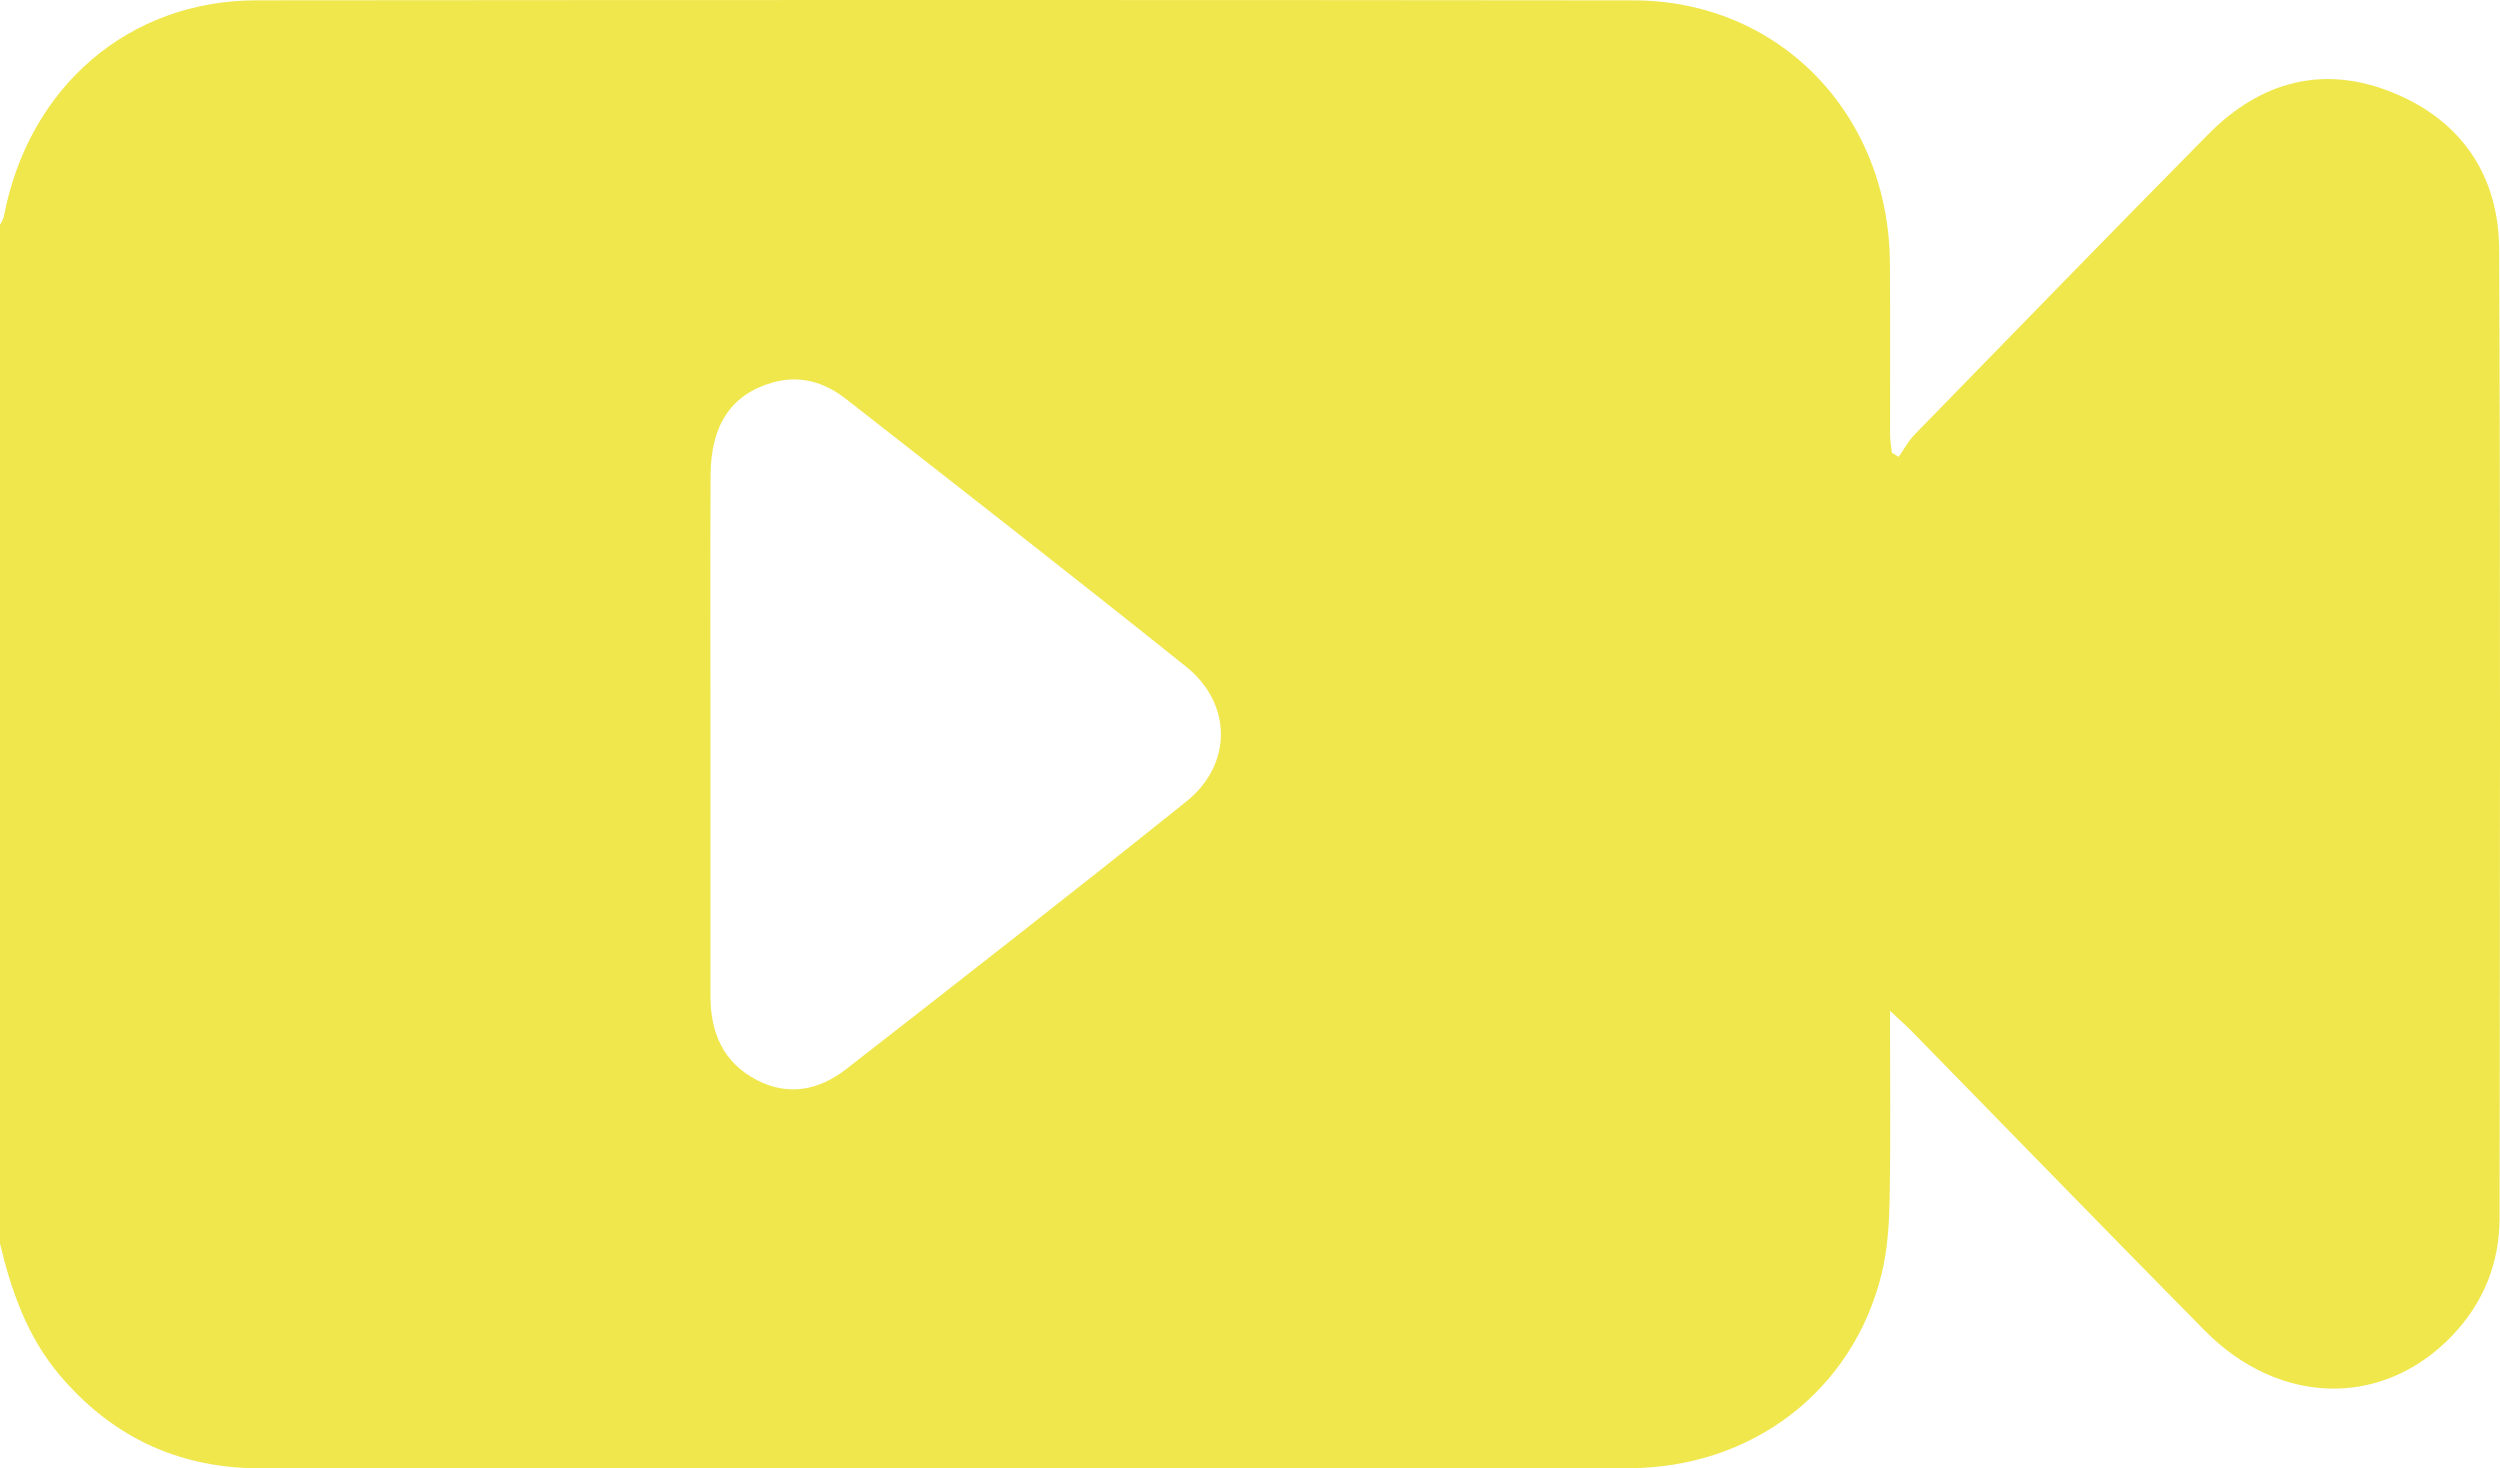<svg width="63" height="37" viewBox="0 0 63 37" fill="none" xmlns="http://www.w3.org/2000/svg">
<path d="M1.68673e-07 31.337C1.68673e-07 22.78 1.68673e-07 14.223 0 5.667C0.034 5.593 0.085 5.523 0.099 5.445C0.724 2.187 3.241 0.011 6.466 0.008C18.032 -0.002 29.597 -0.004 41.162 0.009C44.834 0.013 47.598 2.866 47.626 6.627C47.637 8.074 47.627 9.521 47.63 10.968C47.631 11.116 47.661 11.264 47.677 11.412C47.734 11.445 47.79 11.478 47.847 11.511C47.98 11.323 48.09 11.113 48.248 10.951C50.709 8.426 53.167 5.898 55.643 3.389C56.978 2.036 58.572 1.62 60.327 2.345C62.025 3.047 62.972 4.422 62.979 6.294C63.013 14.431 62.998 22.568 62.989 30.704C62.987 31.84 62.578 32.836 61.8 33.653C60.056 35.482 57.441 35.438 55.555 33.526C53.094 31.032 50.652 28.517 48.2 26.012C48.05 25.858 47.888 25.717 47.628 25.472C47.628 27.143 47.647 28.666 47.619 30.188C47.607 30.833 47.568 31.495 47.414 32.116C46.682 35.061 44.14 36.996 41.039 36.998C29.556 37.002 18.073 36.999 6.589 36.999C6.446 36.999 6.302 37 6.159 36.992C4.28 36.894 2.735 36.108 1.503 34.652C0.69 33.69 0.287 32.543 1.68673e-07 31.337ZM17.904 18.443C17.904 20.663 17.904 22.884 17.904 25.105C17.904 26.036 18.234 26.785 19.076 27.219C19.877 27.633 20.648 27.469 21.325 26.941C24.192 24.708 27.059 22.473 29.895 20.198C31.062 19.261 31.056 17.734 29.888 16.799C27.05 14.526 24.182 12.293 21.319 10.054C20.777 9.63 20.159 9.444 19.472 9.639C18.444 9.929 17.914 10.693 17.907 11.969C17.895 14.127 17.904 16.285 17.904 18.443Z" fill="#F0E74D"/>
</svg>
